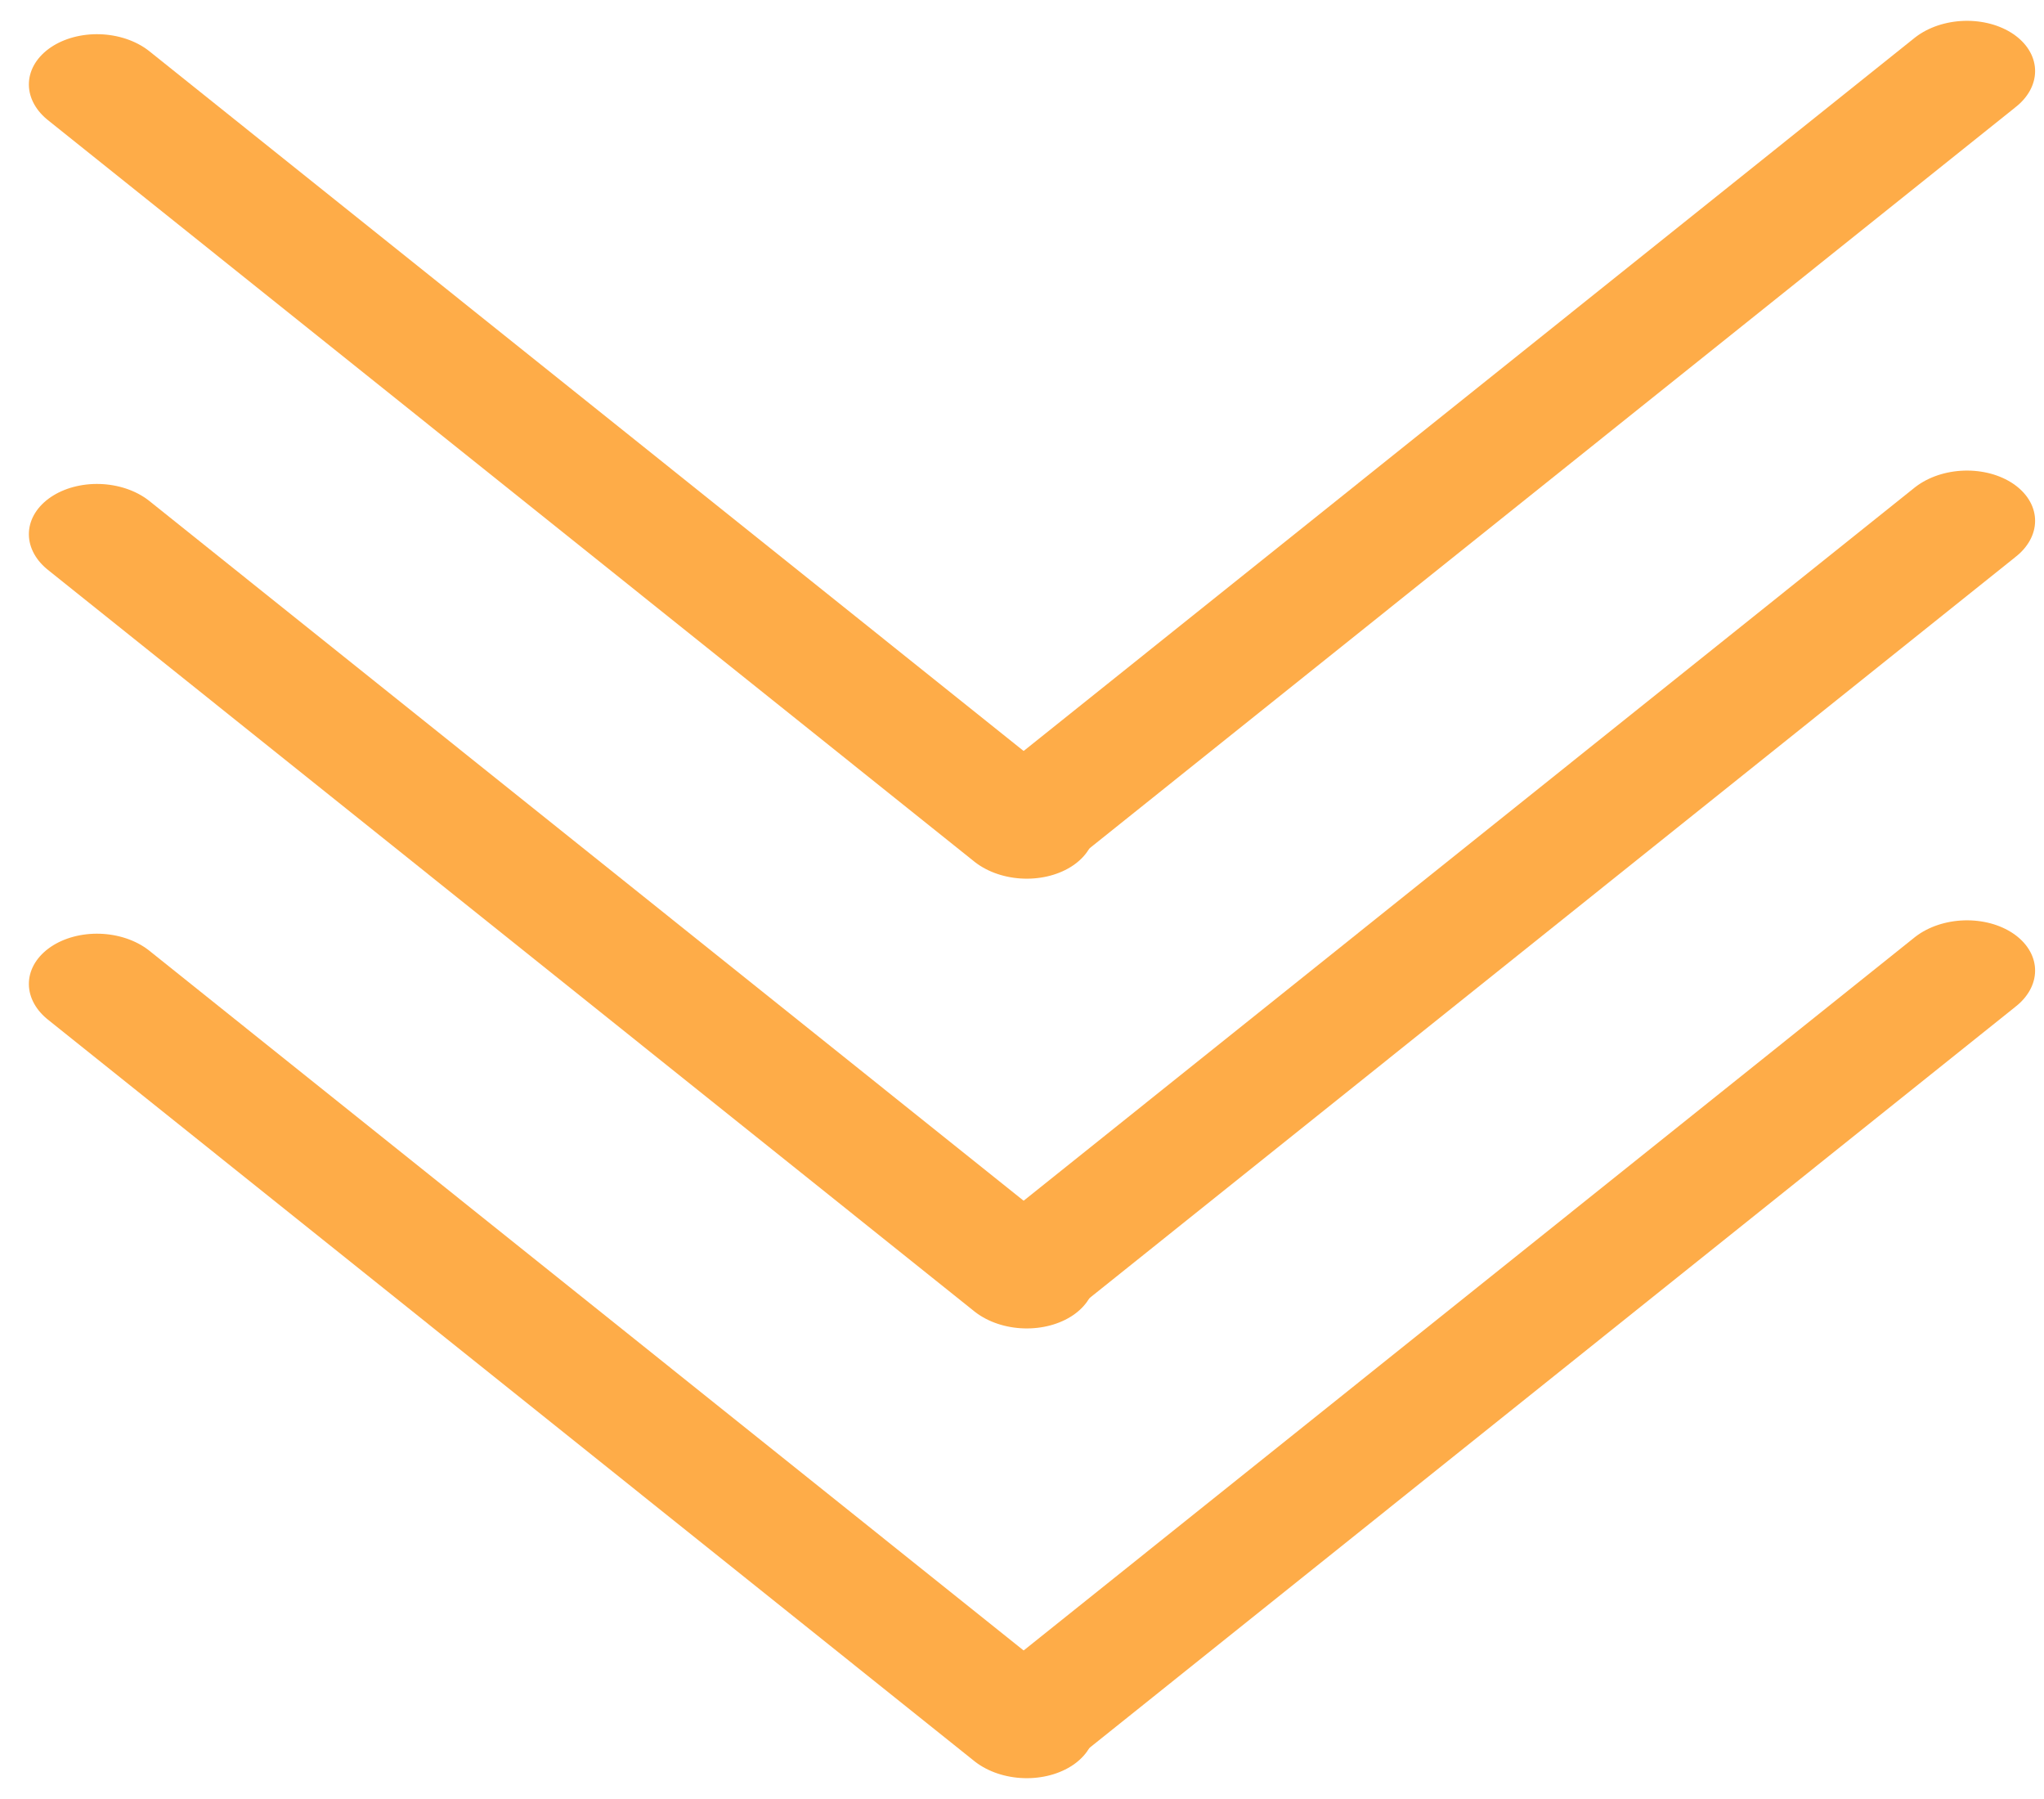 <svg width="50" height="44" viewBox="0 0 50 44" fill="none" xmlns="http://www.w3.org/2000/svg">
<line x1="1.5" y1="-1.5" x2="30.516" y2="-1.5" transform="matrix(0.781 0.625 -0.828 0.561 0 24)" stroke="#FEAC48" stroke-width="3" stroke-linecap="round"/>
<line x1="1.5" y1="-1.5" x2="30.516" y2="-1.5" transform="matrix(0.781 -0.625 -0.828 -0.561 23 42)" stroke="#FEAC48" stroke-width="3" stroke-linecap="round"/>
<line x1="1.5" y1="-1.5" x2="30.516" y2="-1.5" transform="matrix(0.781 0.625 -0.828 0.561 0 13)" stroke="#FEAC48" stroke-width="3" stroke-linecap="round"/>
<line x1="1.5" y1="-1.5" x2="30.516" y2="-1.5" transform="matrix(0.781 -0.625 -0.828 -0.561 23 31)" stroke="#FEAC48" stroke-width="3" stroke-linecap="round"/>
<line x1="1.5" y1="-1.5" x2="30.516" y2="-1.5" transform="matrix(0.781 0.625 -0.828 0.561 0 2)" stroke="#FEAC48" stroke-width="3" stroke-linecap="round"/>
<line x1="1.5" y1="-1.5" x2="30.516" y2="-1.5" transform="matrix(0.781 -0.625 -0.828 -0.561 23 20)" stroke="#FEAC48" stroke-width="3" stroke-linecap="round"/>
</svg>
